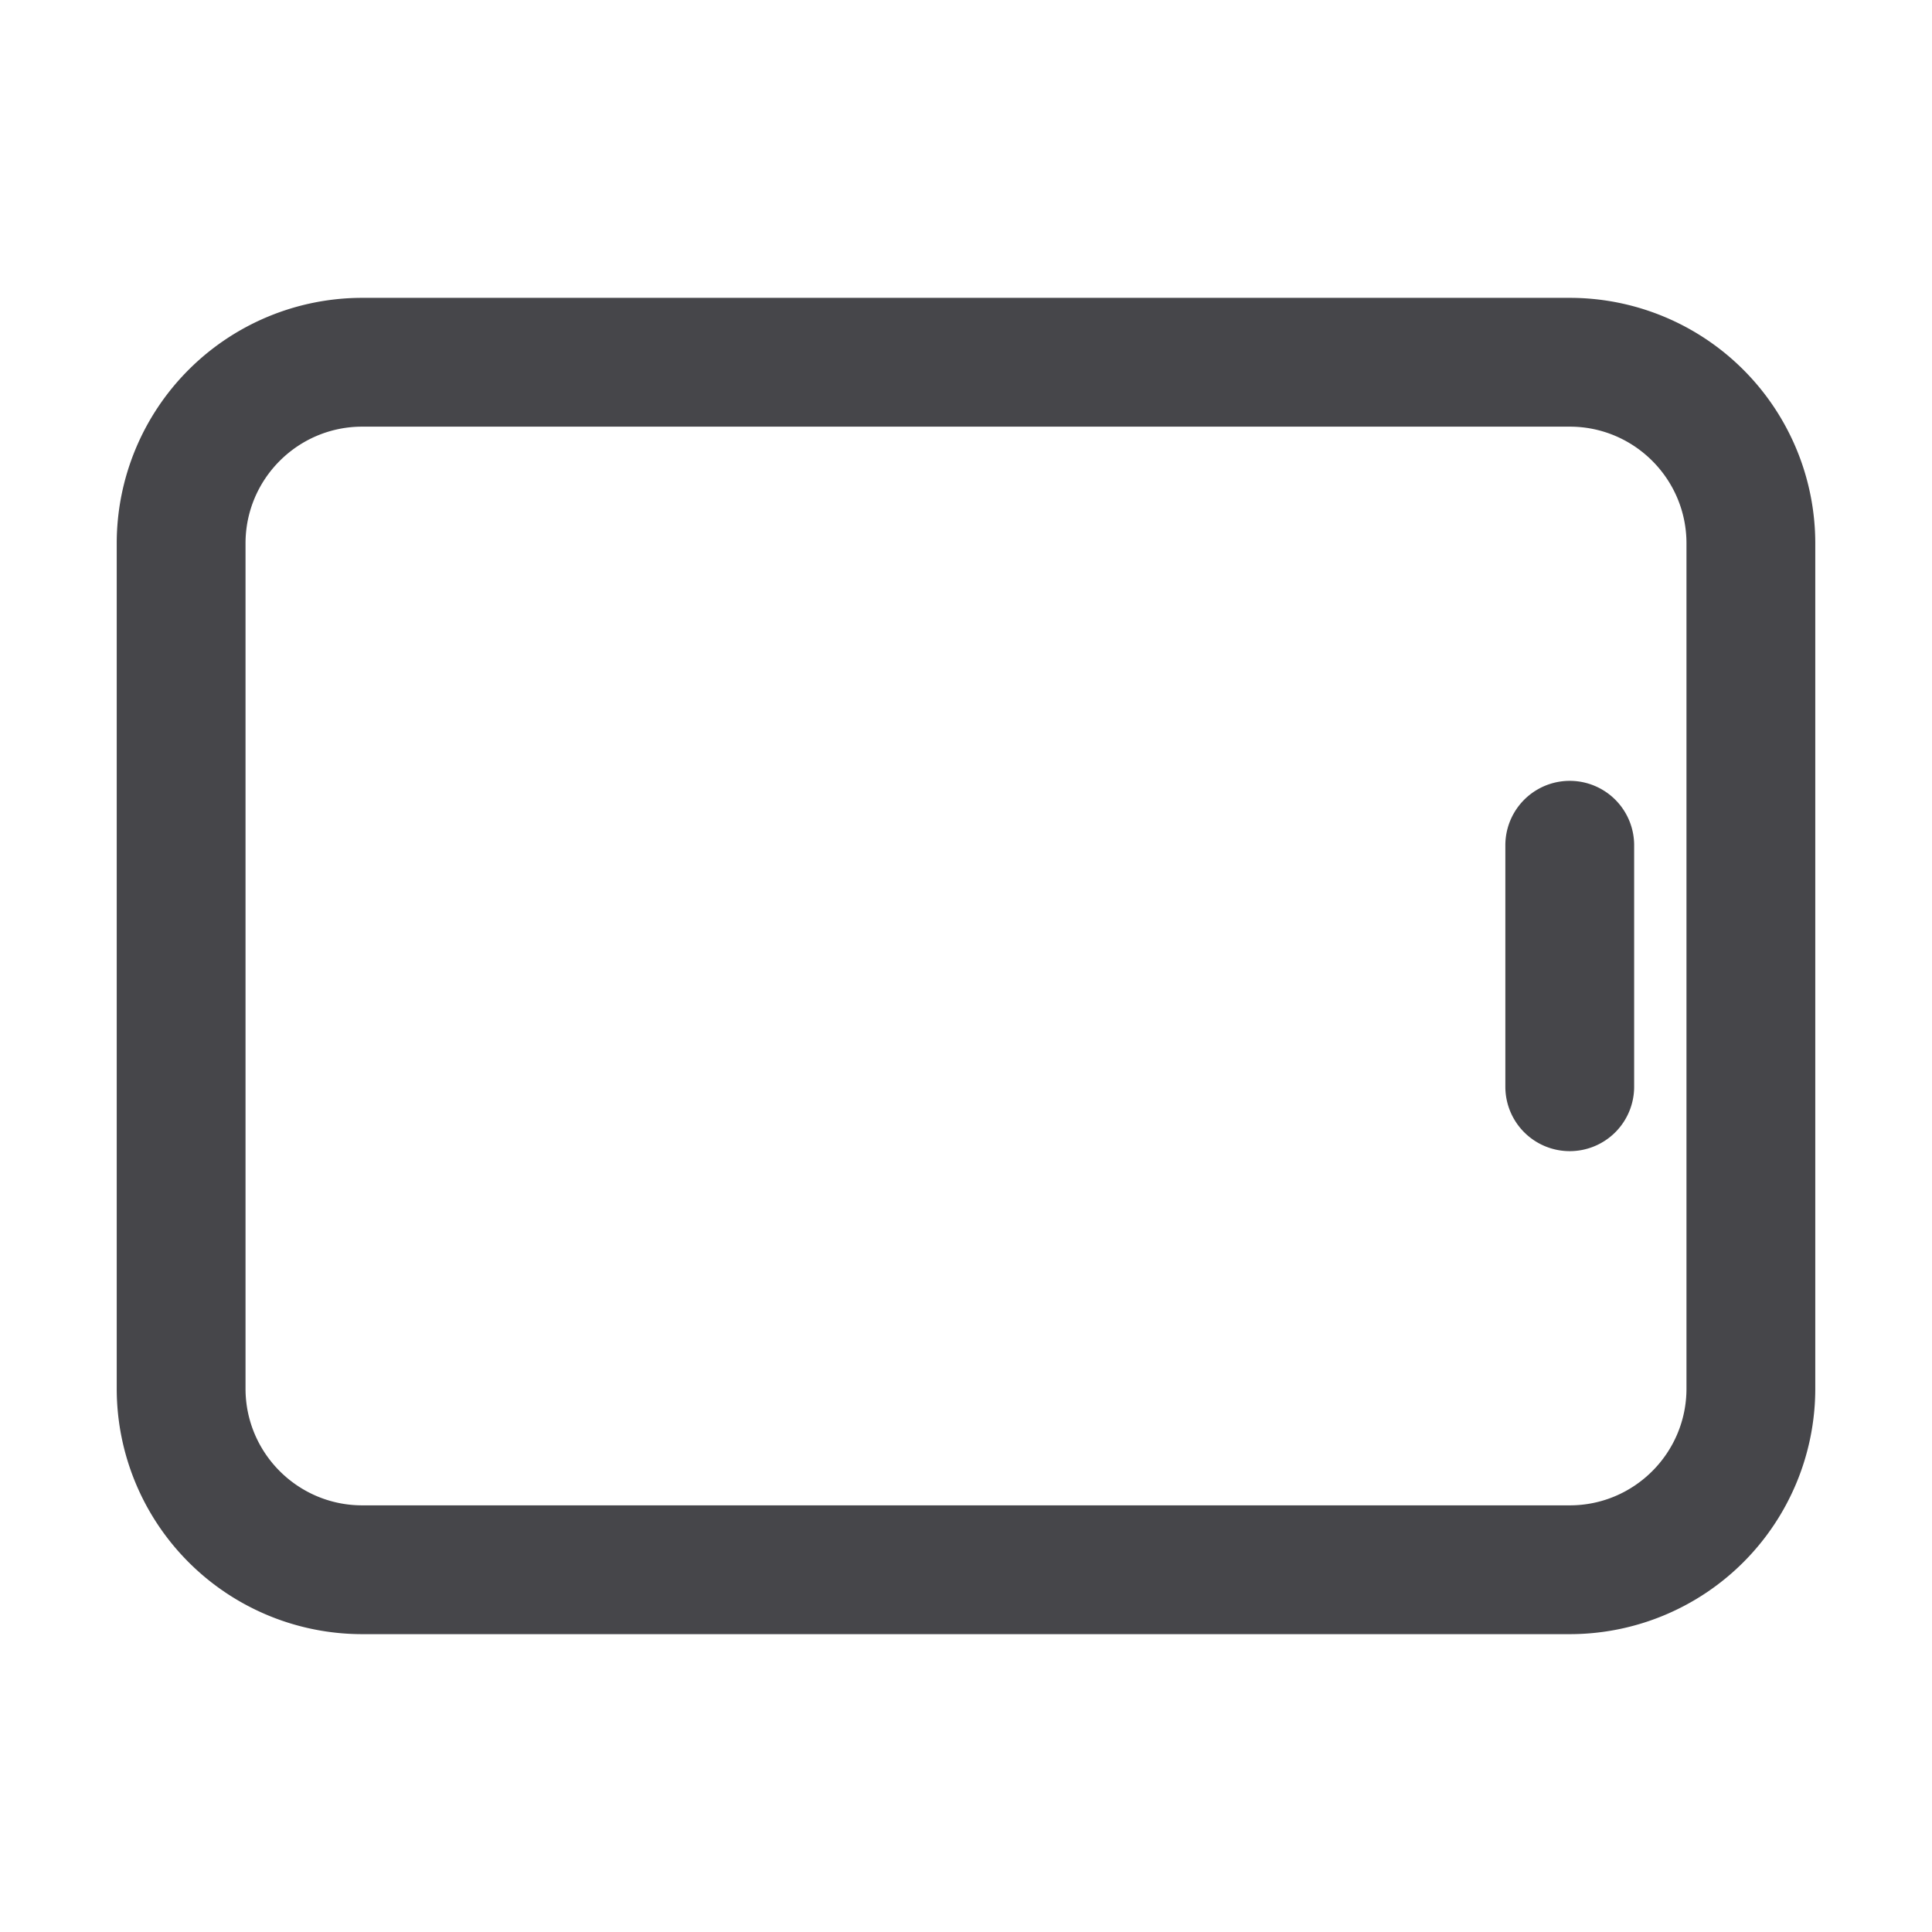 <svg xmlns="http://www.w3.org/2000/svg" fill="none" viewBox="0 0 24 24"><path fill="#46464A" fill-rule="evenodd" d="M4.5 20.3a3.05 3.05 0 0 1-3.05-3.05V6.75A3.05 3.05 0 0 1 4.5 3.7h15a3.05 3.05 0 0 1 3.05 3.05v10.5a3.05 3.05 0 0 1-3.05 3.05h-15Zm-1.45-3.05c0 .8.65 1.45 1.45 1.45h15c.8 0 1.45-.65 1.45-1.45V6.75c0-.8-.65-1.45-1.45-1.45h-15c-.8 0-1.45.65-1.45 1.45v10.5ZM19.5 14.3a.8.8 0 0 1-.8-.8v-3a.8.8 0 1 1 1.6 0v3a.8.8 0 0 1-.8.8Z" clip-rule="evenodd"/></svg>